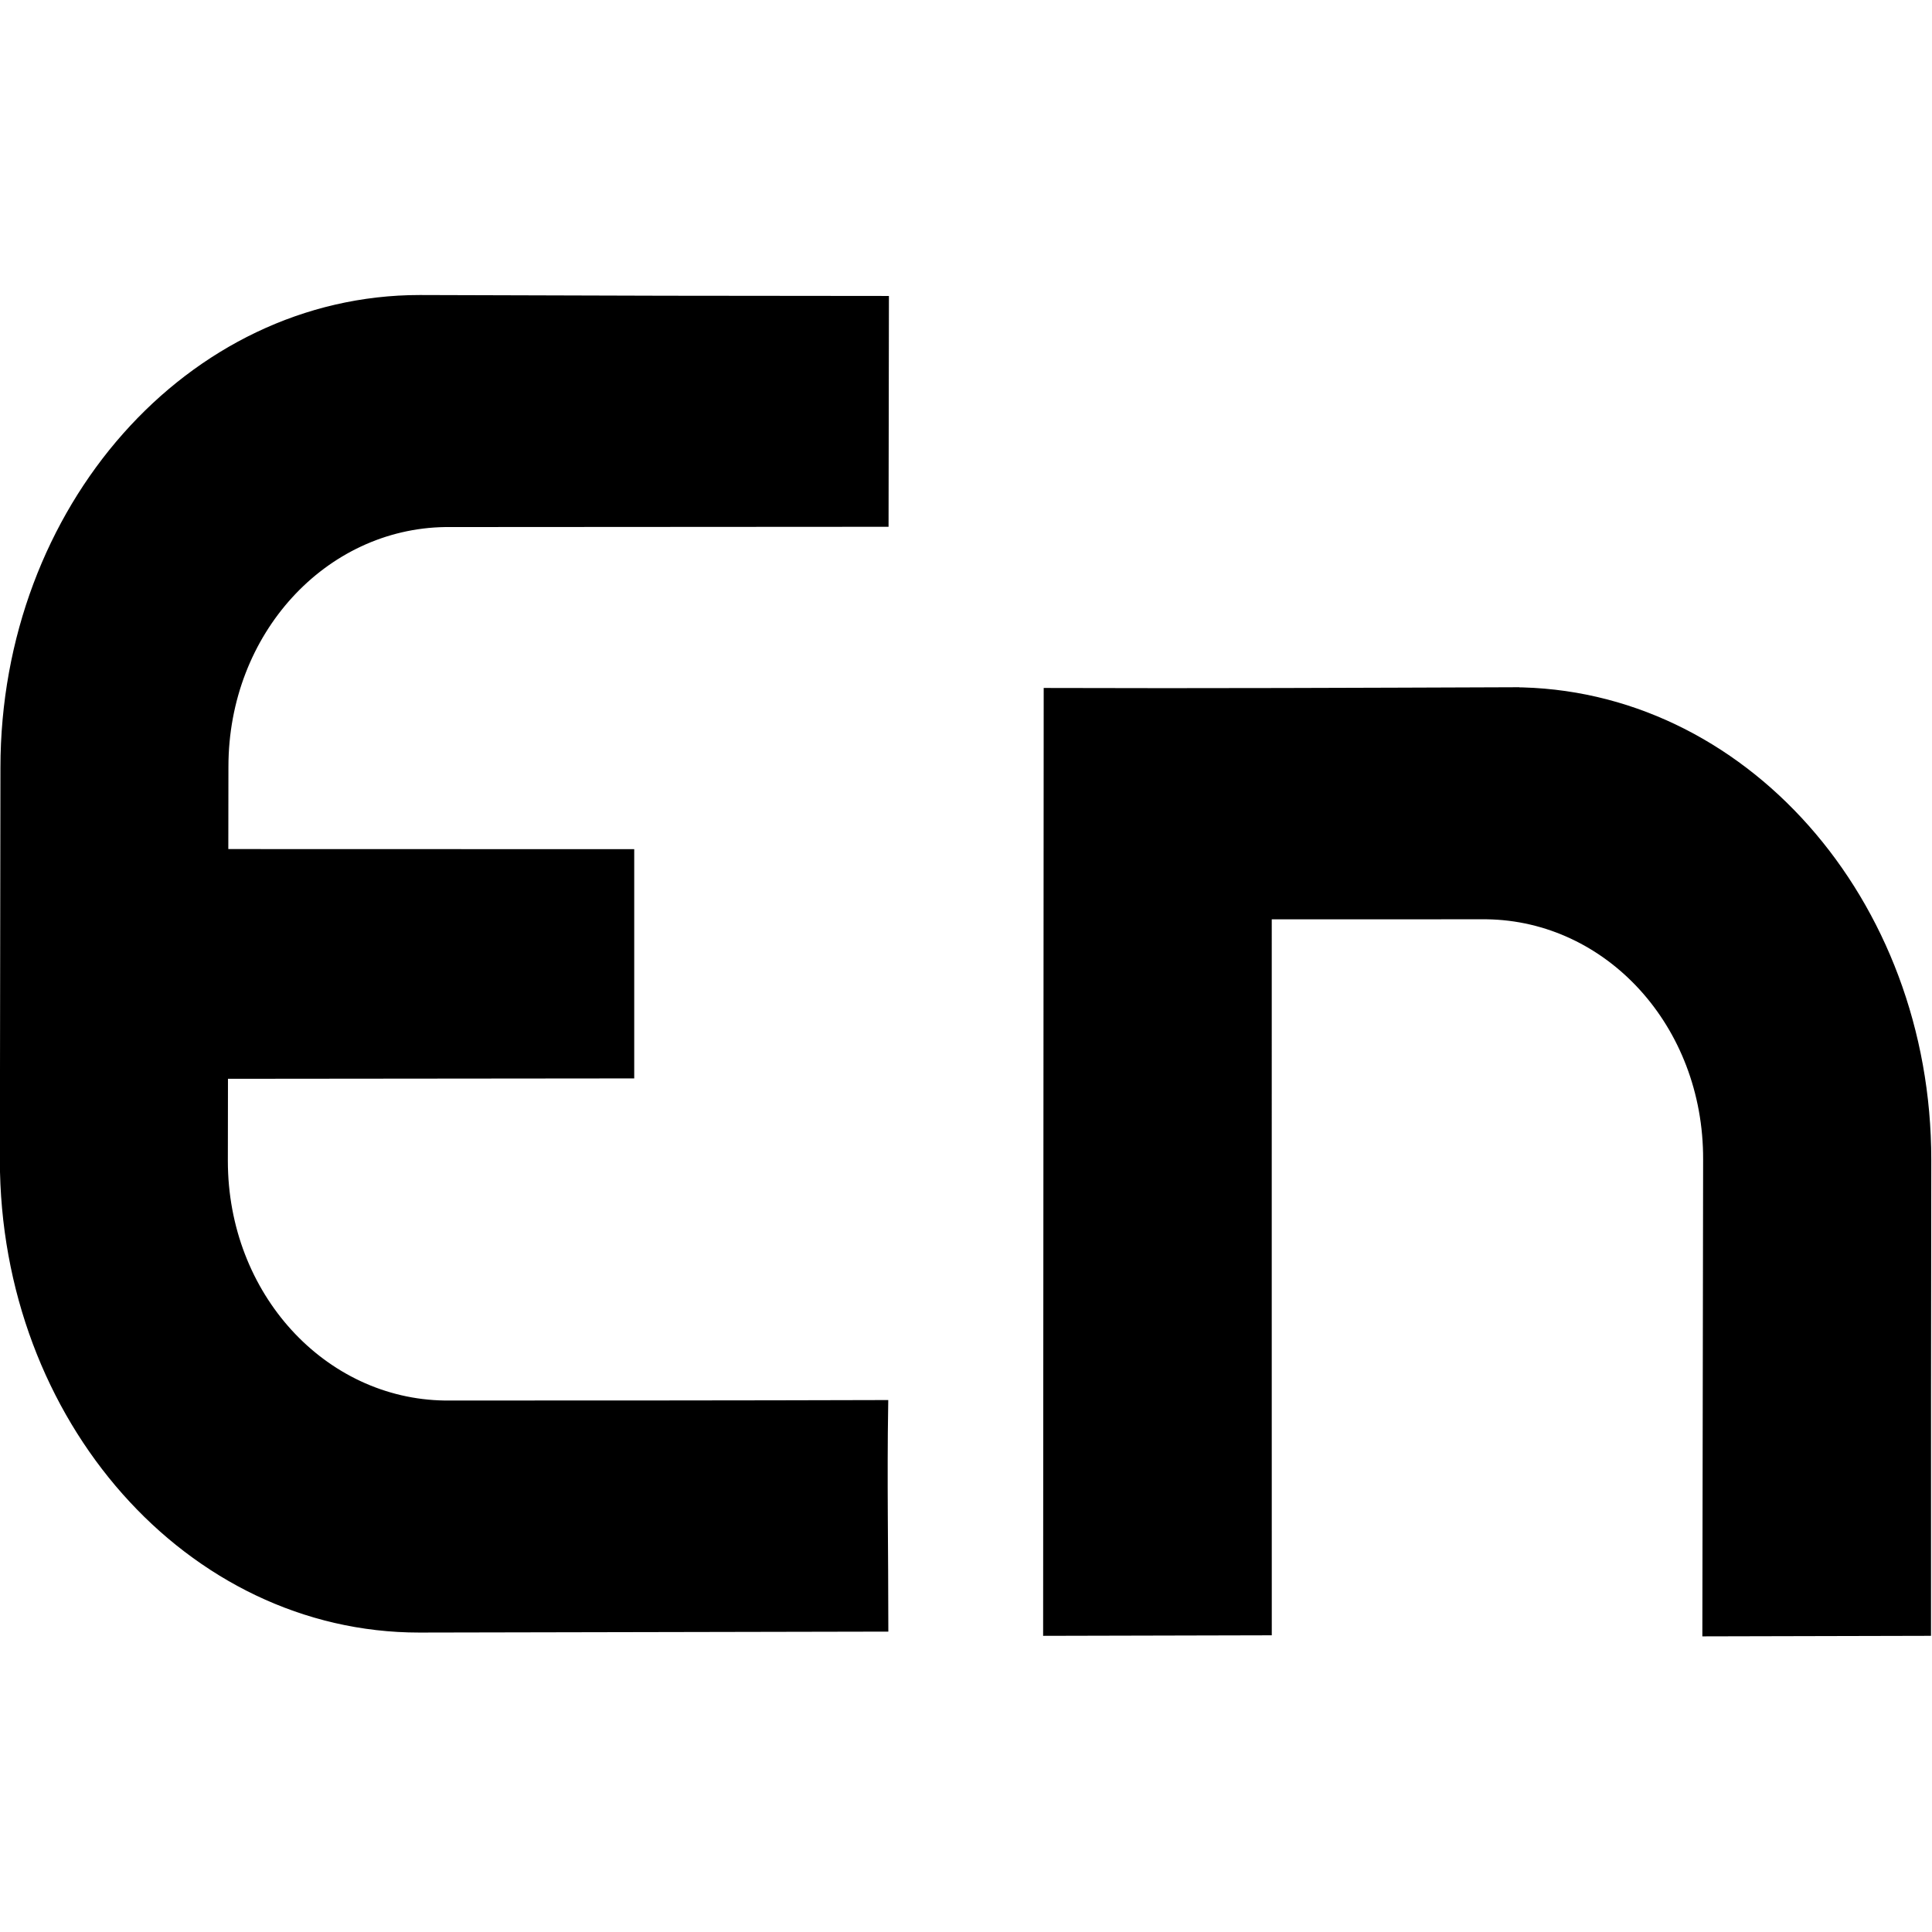 <?xml version="1.0" encoding="UTF-8" standalone="no"?>
<!-- Created with Inkscape (http://www.inkscape.org/) -->

<svg
   width="1080"
   height="1080"
   viewBox="0 0 1080 1080"
   version="1.1"
   id="SVGRoot"
   xml:space="preserve"
   sodipodi:docname="lenguage-en-mono-square.svg"
   inkscape:version="1.3.2 (091e20e, 2023-11-25, custom)"
   xmlns:inkscape="http://www.inkscape.org/namespaces/inkscape"
   xmlns:sodipodi="http://sodipodi.sourceforge.net/DTD/sodipodi-0.dtd"
   xmlns="http://www.w3.org/2000/svg"
   xmlns:svg="http://www.w3.org/2000/svg"><sodipodi:namedview
     id="namedview1"
     pagecolor="#ffffff"
     bordercolor="#666666"
     borderopacity="1.0"
     inkscape:showpageshadow="2"
     inkscape:pageopacity="0.0"
     inkscape:pagecheckerboard="0"
     inkscape:deskcolor="#d1d1d1"
     inkscape:zoom="0.22406684"
     inkscape:cx="615.88765"
     inkscape:cy="189.67555"
     inkscape:window-width="1366"
     inkscape:window-height="705"
     inkscape:window-x="-8"
     inkscape:window-y="-8"
     inkscape:window-maximized="1"
     inkscape:current-layer="SVGRoot" /><defs
     id="defs918" /><g
     id="layer1"
     transform="translate(0.005)"><rect
       style="fill:#5fd38d;fill-opacity:0;stroke:none;stroke-width:29.125;stroke-linecap:round;stroke-linejoin:round"
       id="rect1055"
       width="48"
       height="48"
       x="0"
       y="0"
       ry="0" /><g
       id="g2"
       transform="matrix(1.43,0,0,1.425,-232.293,-230.997)"><path
         id="path2-4"
         style="fill:#000000;fill-opacity:1;stroke:#000000;stroke-width:4.065;stroke-linecap:butt;stroke-linejoin:miter;stroke-dasharray:none;stroke-opacity:1"
         d="m 249.479,617.49 c 0,53.201 38.862,95.377 86.791,96.05 57.112,-0.01 114.225,-0.01 171.337,-0.18 -0.467,28.814 0.065,57.793 0.065,86.772 v 4e-4 l -181.351,0.367 c -89.386,-5e-4 -161.846,-82.021 -161.9,-183.353 l 0.223,-153.926 c 0.053,-101.332 72.514,-183.353 161.9,-183.353 l 96.168,0.281 85.183,0.086 c -0.057,28.812 -0.102,57.623 -0.136,86.489 l -171.265,0.103 c -47.929,0.674 -86.791,42.849 -86.791,96.05 l -0.047,34.334 158.678,0.041 v 85.865 l -158.808,0.151 z" /><path
         style="fill:#000000;fill-opacity:1;stroke:#000000;stroke-width:4.065;stroke-linecap:butt;stroke-linejoin:miter;stroke-dasharray:none;stroke-opacity:1"
         d="m 753.59,433.739 c 89.385,5e-4 161.846,82.021 161.777,183.382 -0.118,61.574 -0.103,123.119 -0.103,184.664 v 4e-4 l -85.318,0.203 0.298,-185.04 c 0.187,-53.402 -38.675,-95.578 -86.604,-96.251 l -86.089,0.012 c -0.03,93.622 0.01,187.247 0.01,280.872 v 4e-4 l -85.318,0.203 0.221,-367.762 c 60.376,0.198 120.751,-0.067 181.126,-0.284 z"
         id="path27-2" /></g></g></svg>
